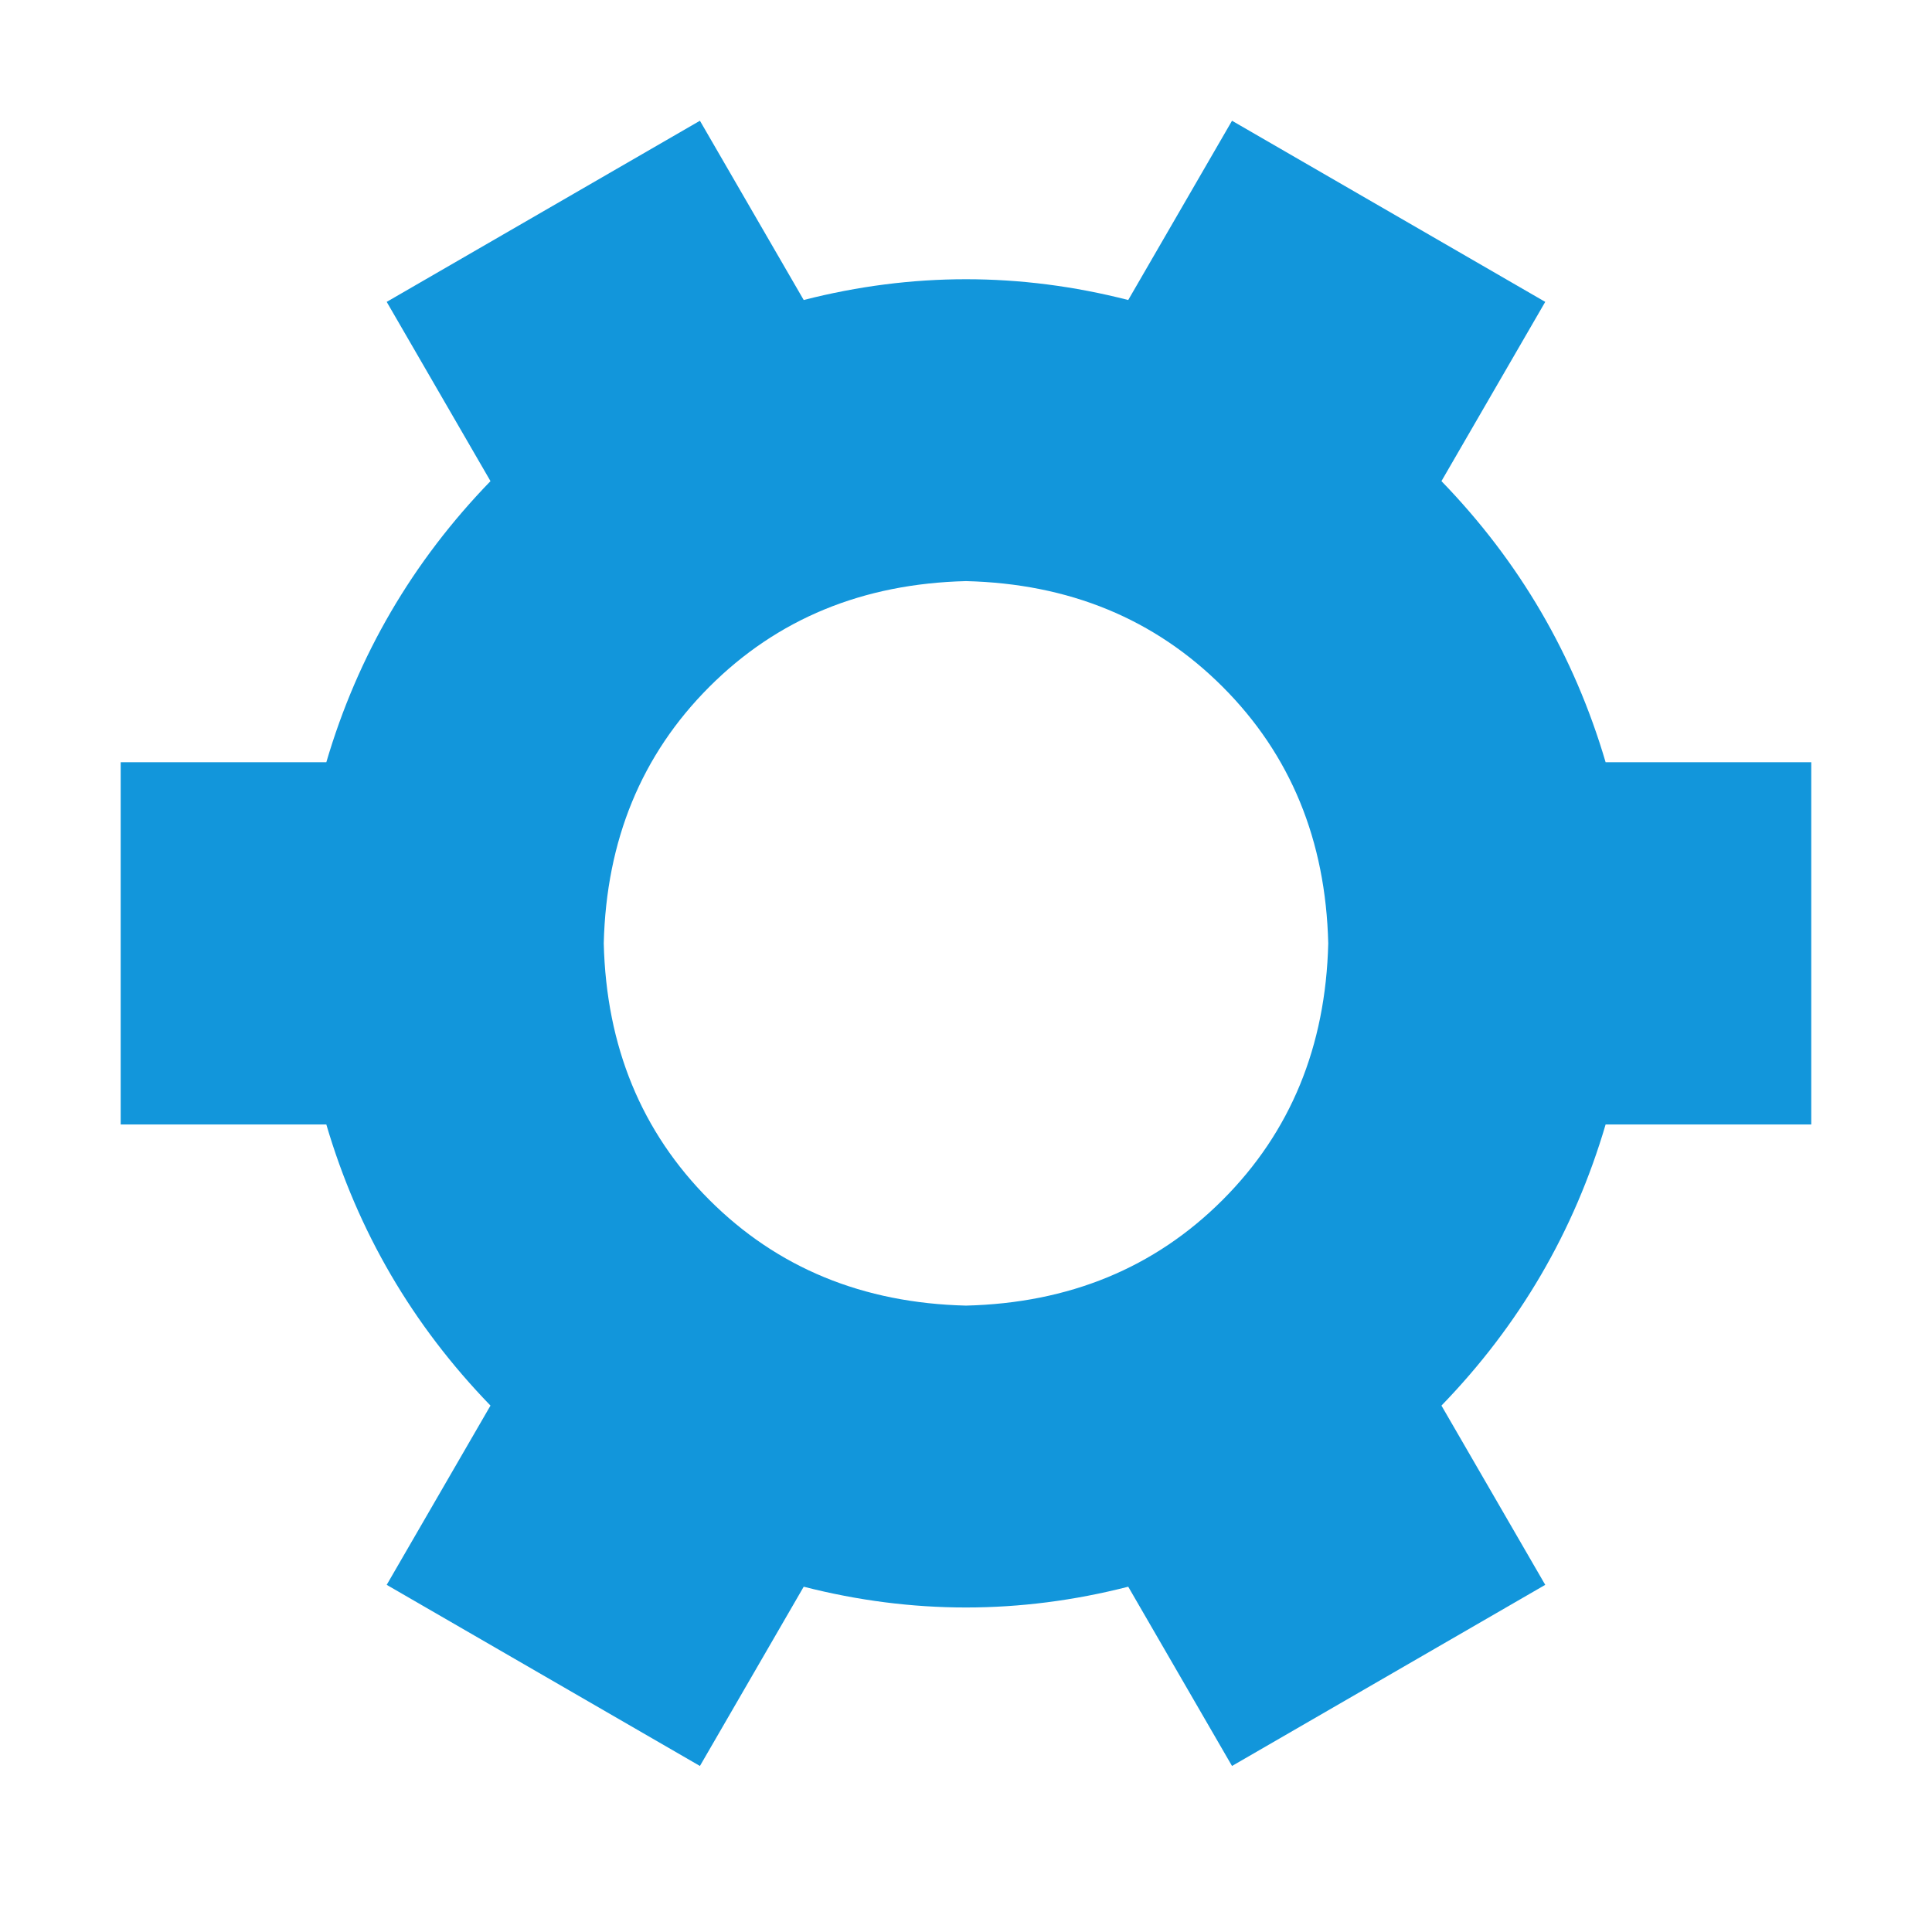 <?xml version="1.0" standalone="no"?><!DOCTYPE svg PUBLIC "-//W3C//DTD SVG 1.1//EN" "http://www.w3.org/Graphics/SVG/1.1/DTD/svg11.dtd"><svg class="icon" width="200px" height="200.00px" viewBox="0 0 1024 1024" version="1.1" xmlns="http://www.w3.org/2000/svg"><path fill="#1296db" d="M764 255.008q62.016 64 87.008 148.992H960v192h-108.992q-24.992 84.992-87.008 148.992l55.008 95.008-166.016 96-55.008-95.008q-86.016 22.016-172 0l-55.008 95.008-166.016-96 55.008-95.008q-62.016-64-87.008-148.992H63.968v-192h108.992q24.992-84.992 87.008-148.992L204.96 160l166.016-96 55.008 95.008q86.016-22.016 172 0L652.992 64l166.016 96zM704 500q-2.016-82.016-56-136T512 308q-82.016 2.016-136 56T320 500q2.016 82.016 56 136t136 56q82.016-2.016 136-56t56-136z" /></svg>